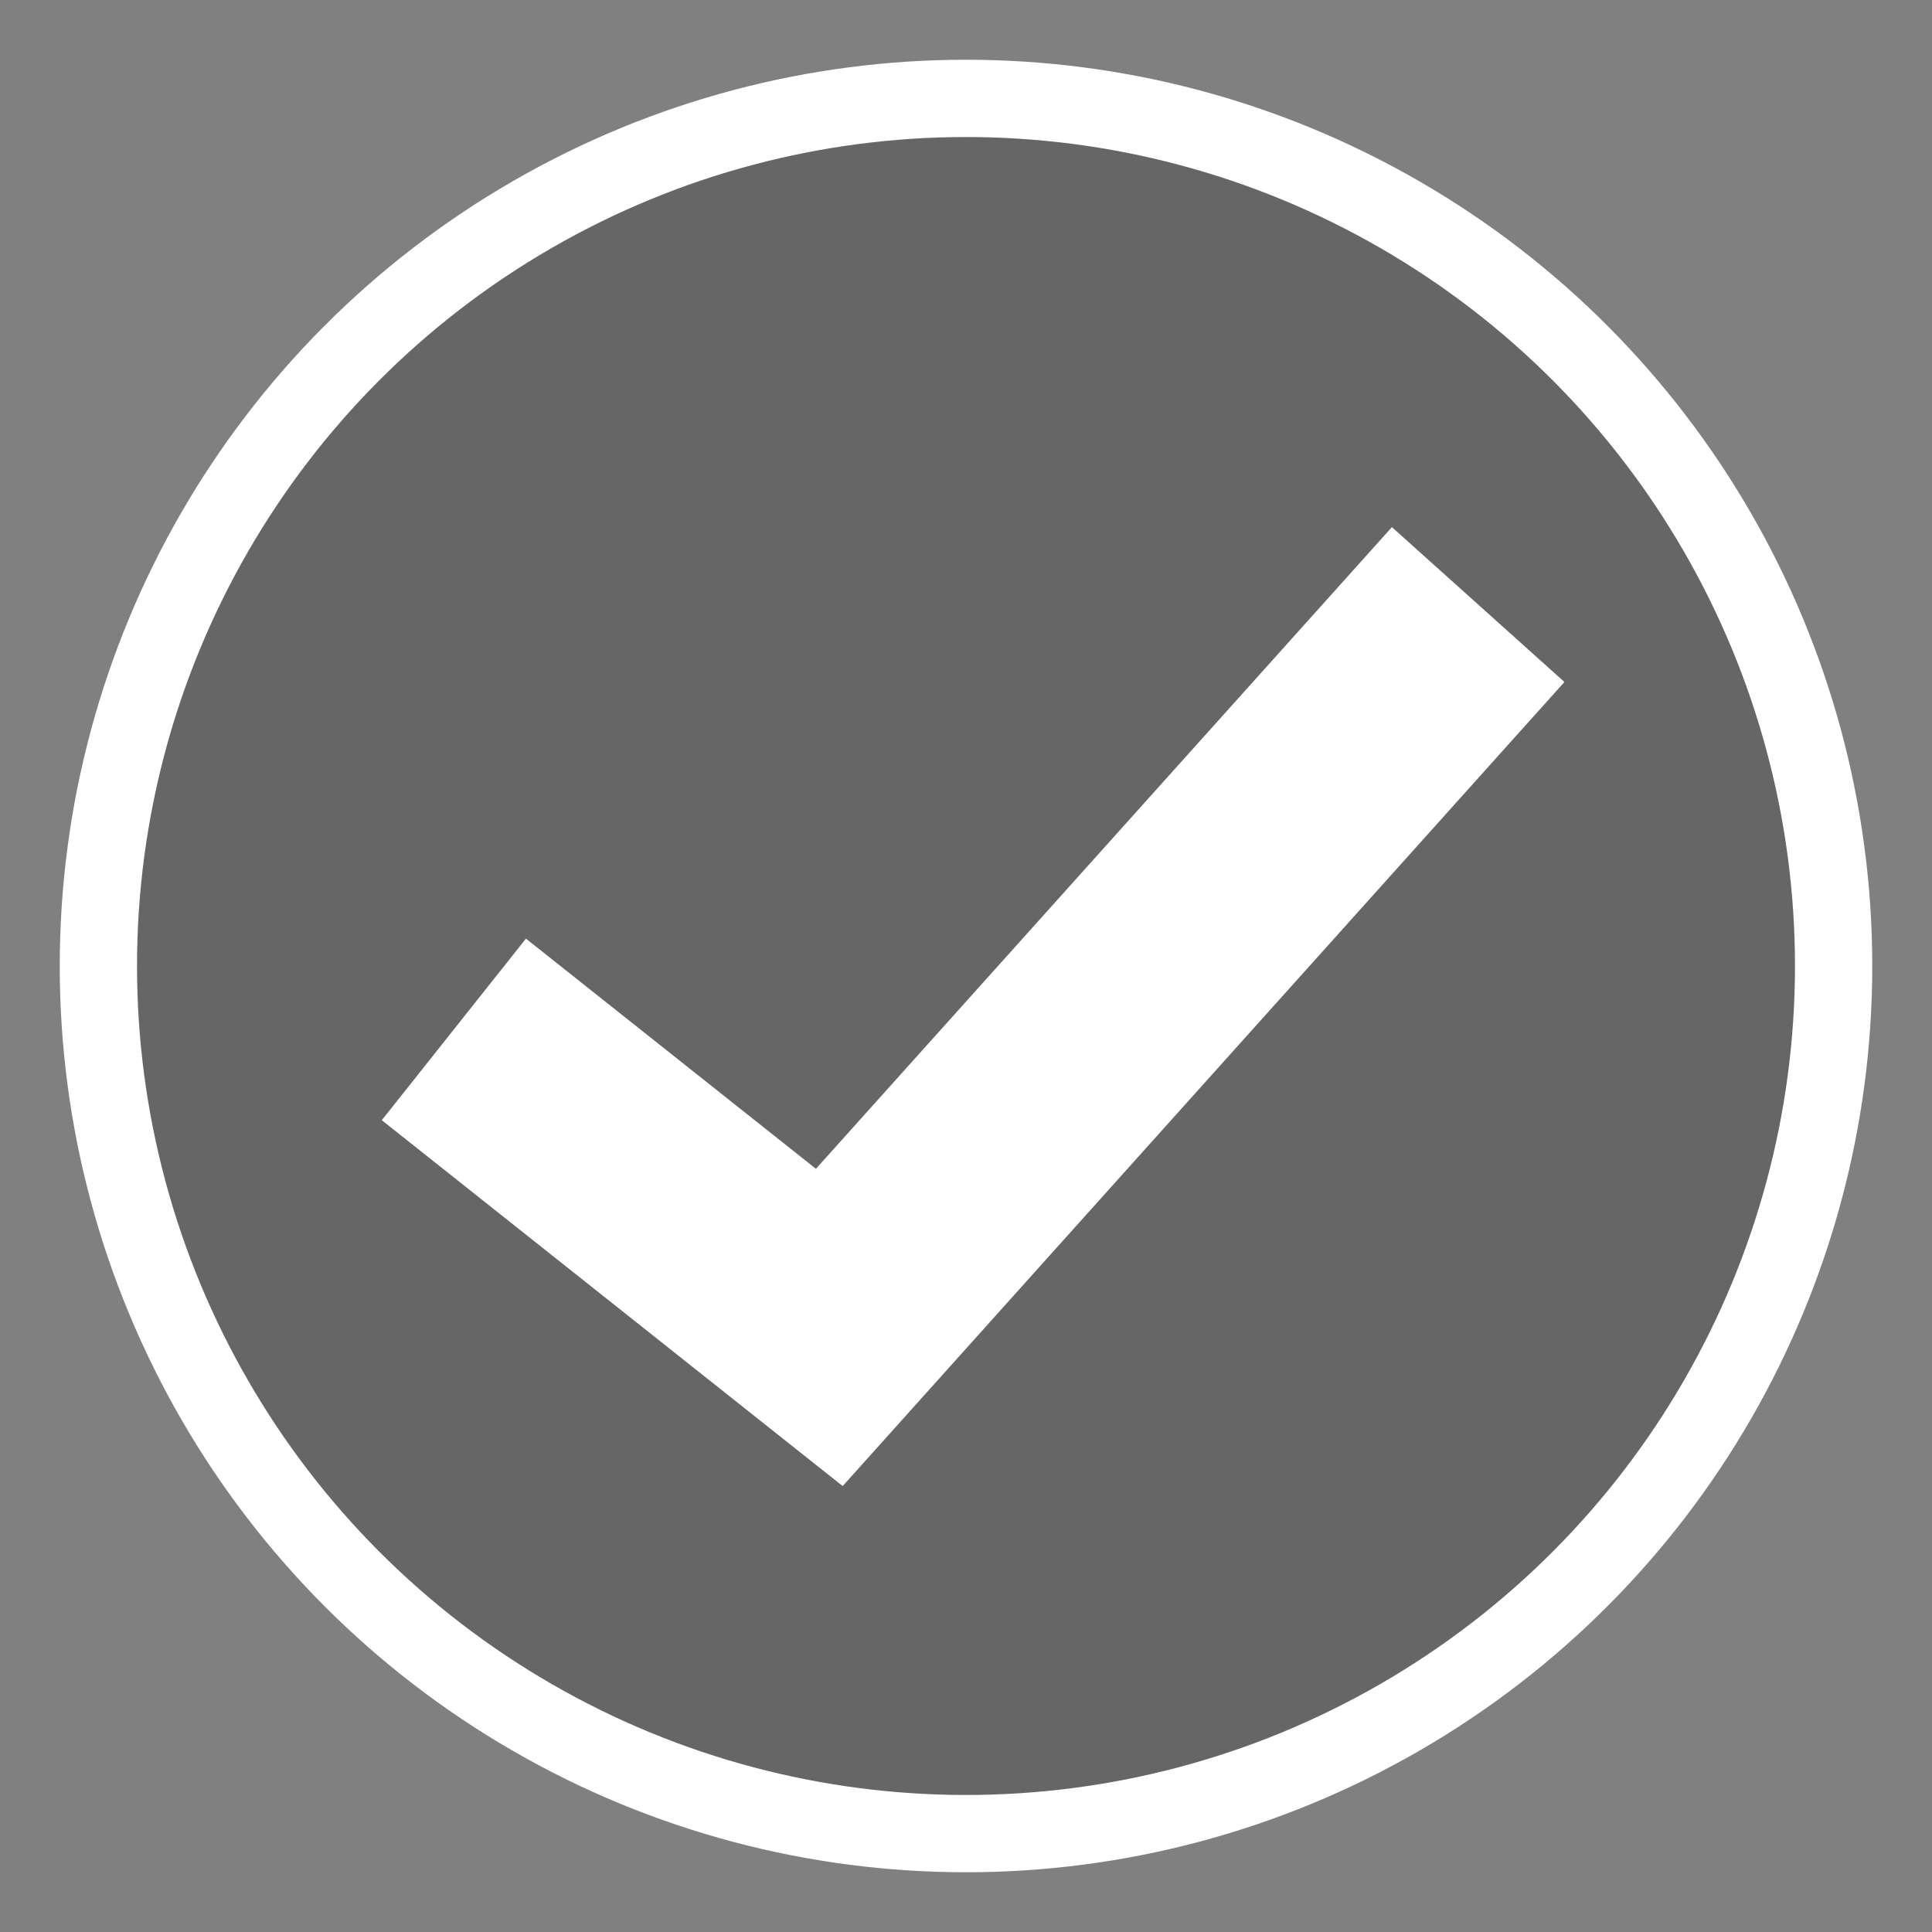 <?xml version="1.0" encoding="utf-8"?>
<!-- Generator: Adobe Illustrator 16.0.0, SVG Export Plug-In . SVG Version: 6.00 Build 0)  -->
<!DOCTYPE svg PUBLIC "-//W3C//DTD SVG 1.1//EN" "http://www.w3.org/Graphics/SVG/1.1/DTD/svg11.dtd">
<svg version="1.1" id="Layer_1" xmlns="http://www.w3.org/2000/svg" xmlns:xlink="http://www.w3.org/1999/xlink" x="0px" y="0px"
	 width="50px" height="50px" viewBox="0 0 50 50" enable-background="new 0 0 50 50" xml:space="preserve">
<rect x="0" y="0" width="50" height="50" fill="#808080" stroke="none"/>
<g>
	<circle opacity="0.2" cx="25" cy="25" r="22.454"/>
	<polyline fill="none" stroke="#FFFFFF" stroke-width="6" stroke-miterlimit="10" points="38.255,15.646 21.462,34.354 
		11.746,26.641 	"/>
	<circle fill="none" stroke="#FFFFFF" stroke-width="2" stroke-miterlimit="10" cx="25" cy="25" r="22.454"/>
</g>
</svg>
